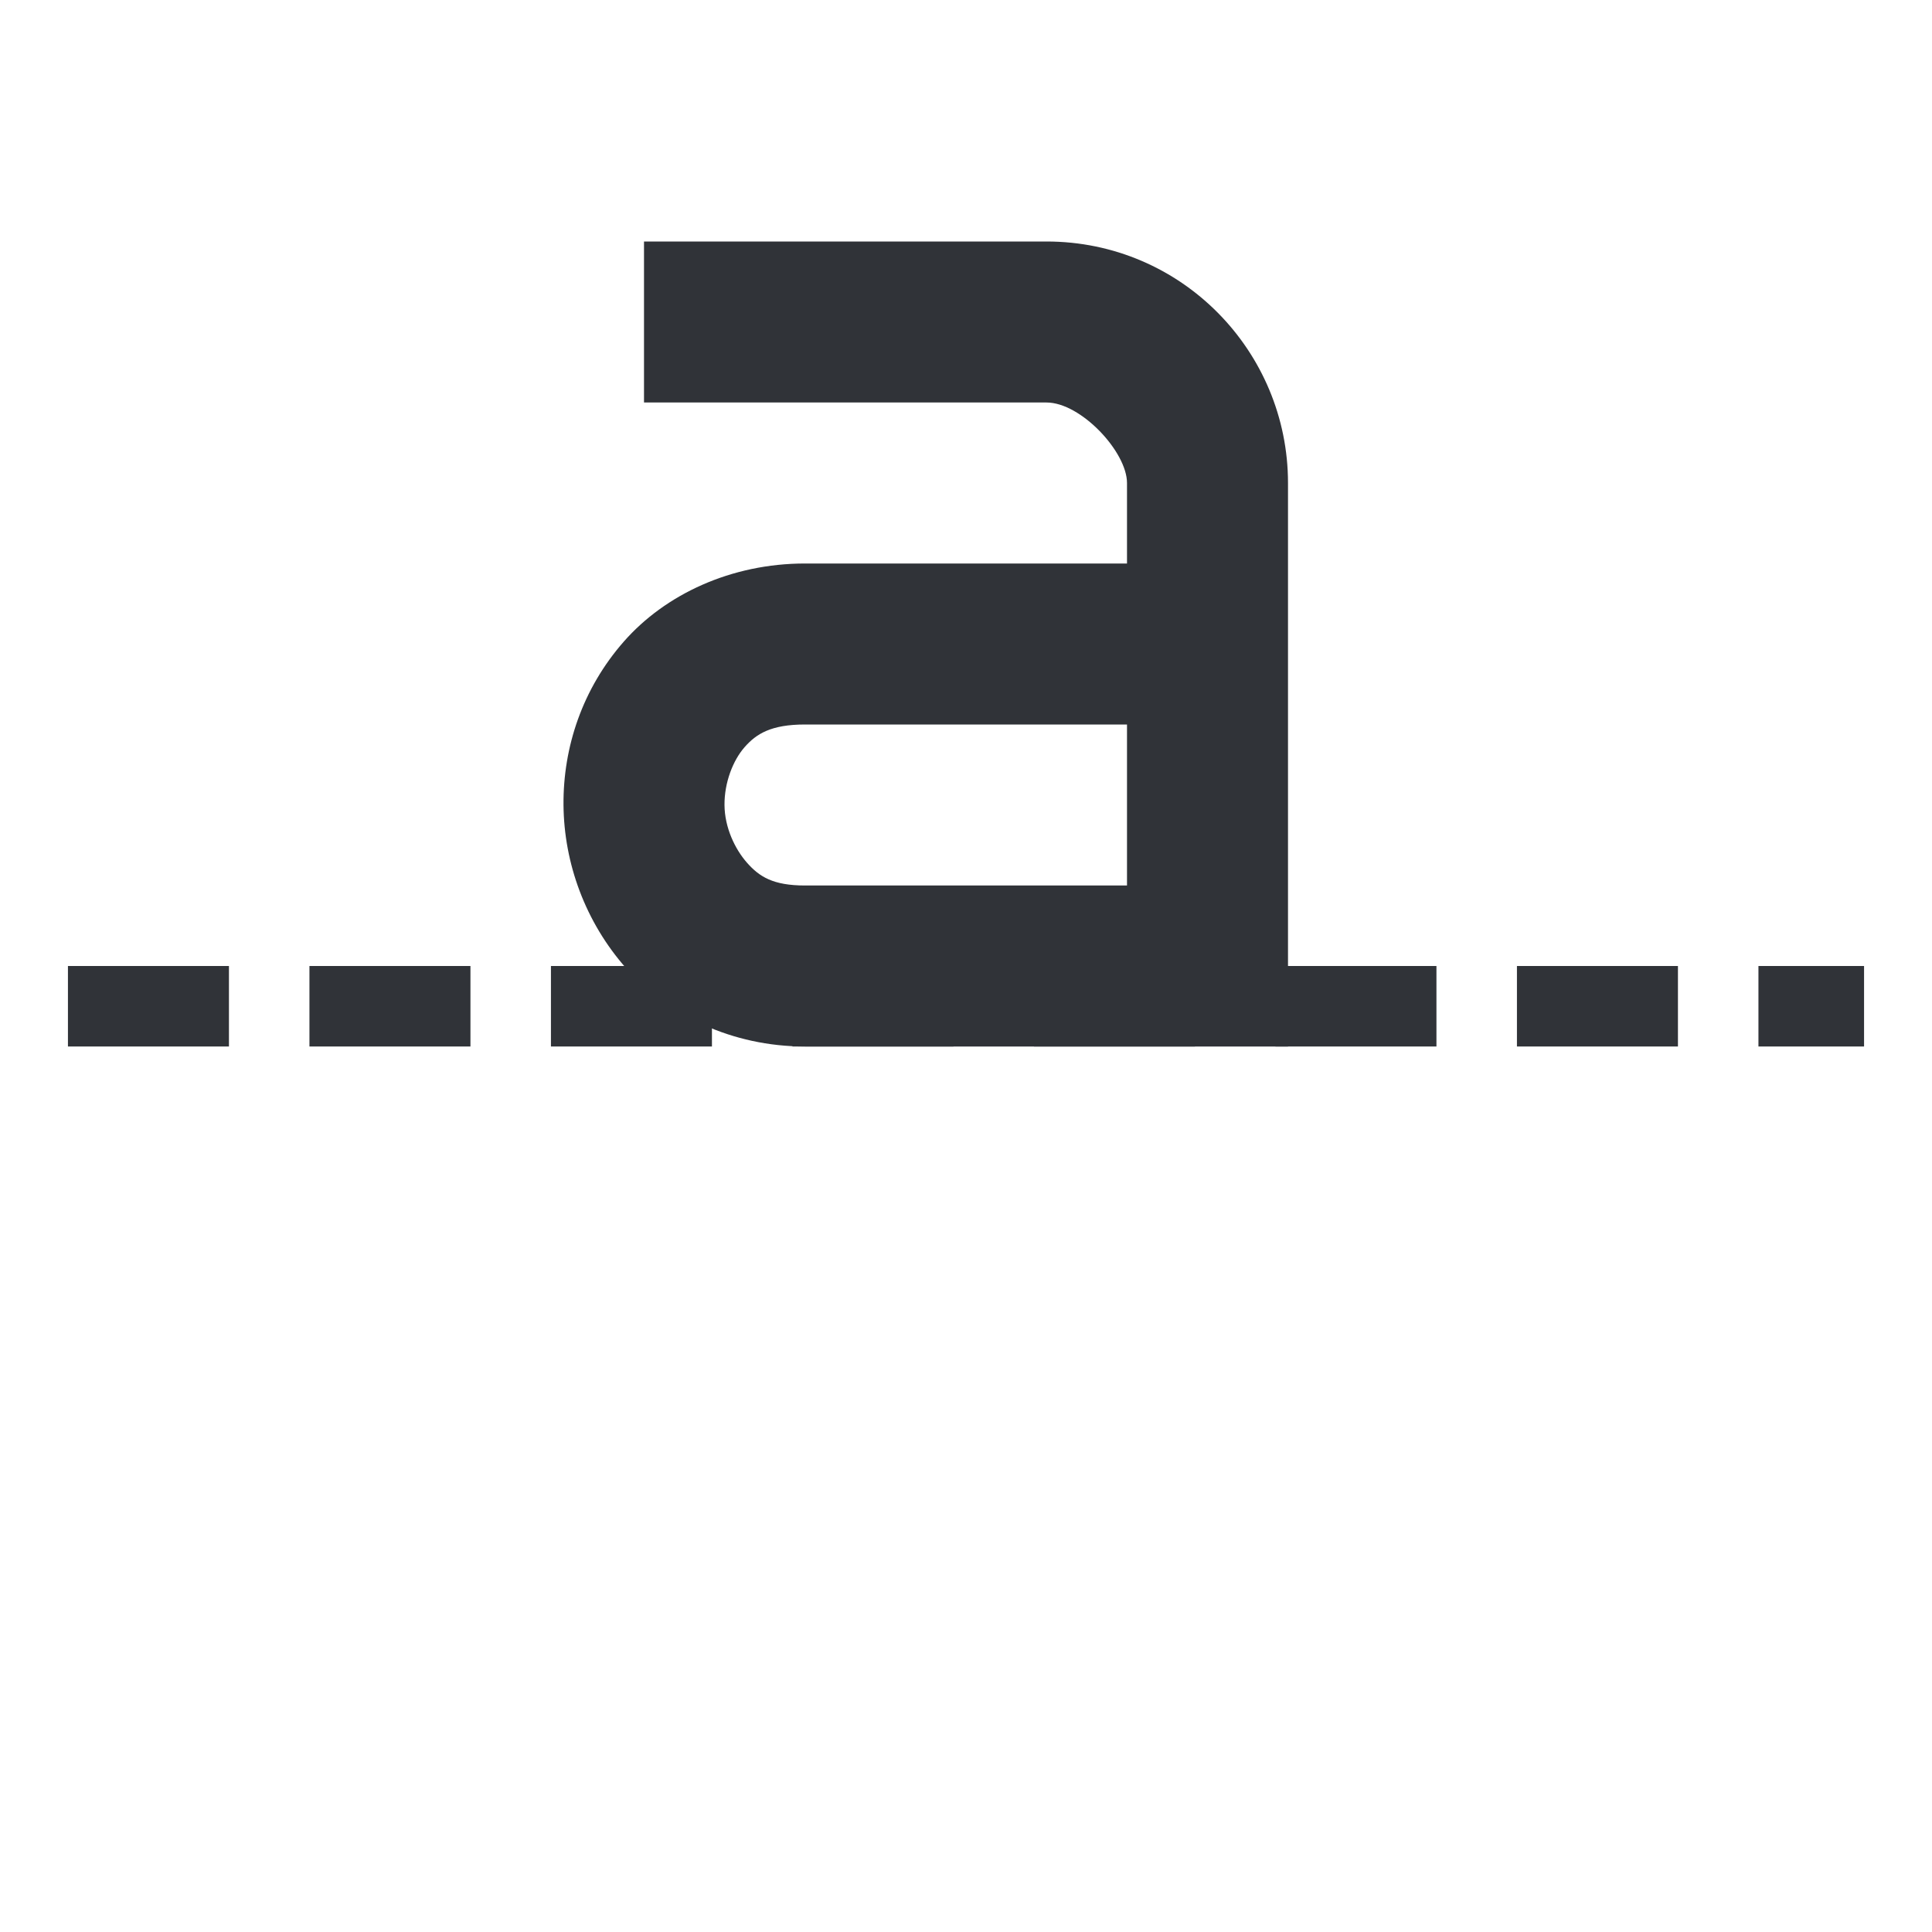 <?xml version='1.0'?><svg height='24' version='1.1' width='24' xmlns='http://www.w3.org/2000/svg'><g transform='translate(-329,-171)'><path d='m 329.844,184 0.5,0 1,0 0.5,0 0,-1 -0.5,0 -1,0 -0.5,0 z m 3,0 0.5,0 1,0 0.5,0 0,-1 -0.5,0 -1,0 -0.5,0 z m 3,0 0.5,0 1,0 0.5,0 0,-1 -0.5,0 -1,0 -0.5,0 z m 3,0 0.5,0 1,0 0.5,0 0,-1 -0.5,0 -1,0 -0.5,0 z m 3,0 0.5,0 1,0 0.5,0 0,-1 -0.5,0 -1,0 -0.5,0 z m 3,0 0.5,0 1,0 0.5,0 0,-1 -0.5,0 -1,0 -0.5,0 z m 3,0 0.5,0 1,0 0.5,0 0,-1 -0.5,0 -1,0 -0.5,0 z m 3,0 0.5,0 0.312,0 0.5,0 0,-1 -0.5,0 -0.312,0 -0.5,0 z' style=';fill:#303338;stroke-width:1'/><path d='m 337,174 0,2 5,0 c 0.428,0 1,0.614 1,1 l 0,1 -4,0 c -0.919,0 -1.736,0.384 -2.25,0.969 -0.514,0.585 -0.756,1.311 -0.75,2.031 0.006,0.721 0.269,1.453 0.781,2.031 C 337.294,183.61 338.092,184 339,184 l 5,0 1,0 0,-1 0,-6 c 0,-1.634 -1.32,-3 -3,-3 l -5,0 z m 2,6 4,0 0,2 -4,0 c -0.398,0 -0.567,-0.11 -0.719,-0.281 C 338.129,181.547 338.002,181.279 338,181 c -0.002,-0.279 0.105,-0.554 0.25,-0.719 C 338.395,180.116 338.578,180 339,180 z' style=';fill:#303338;stroke-width:2'/></g></svg>
